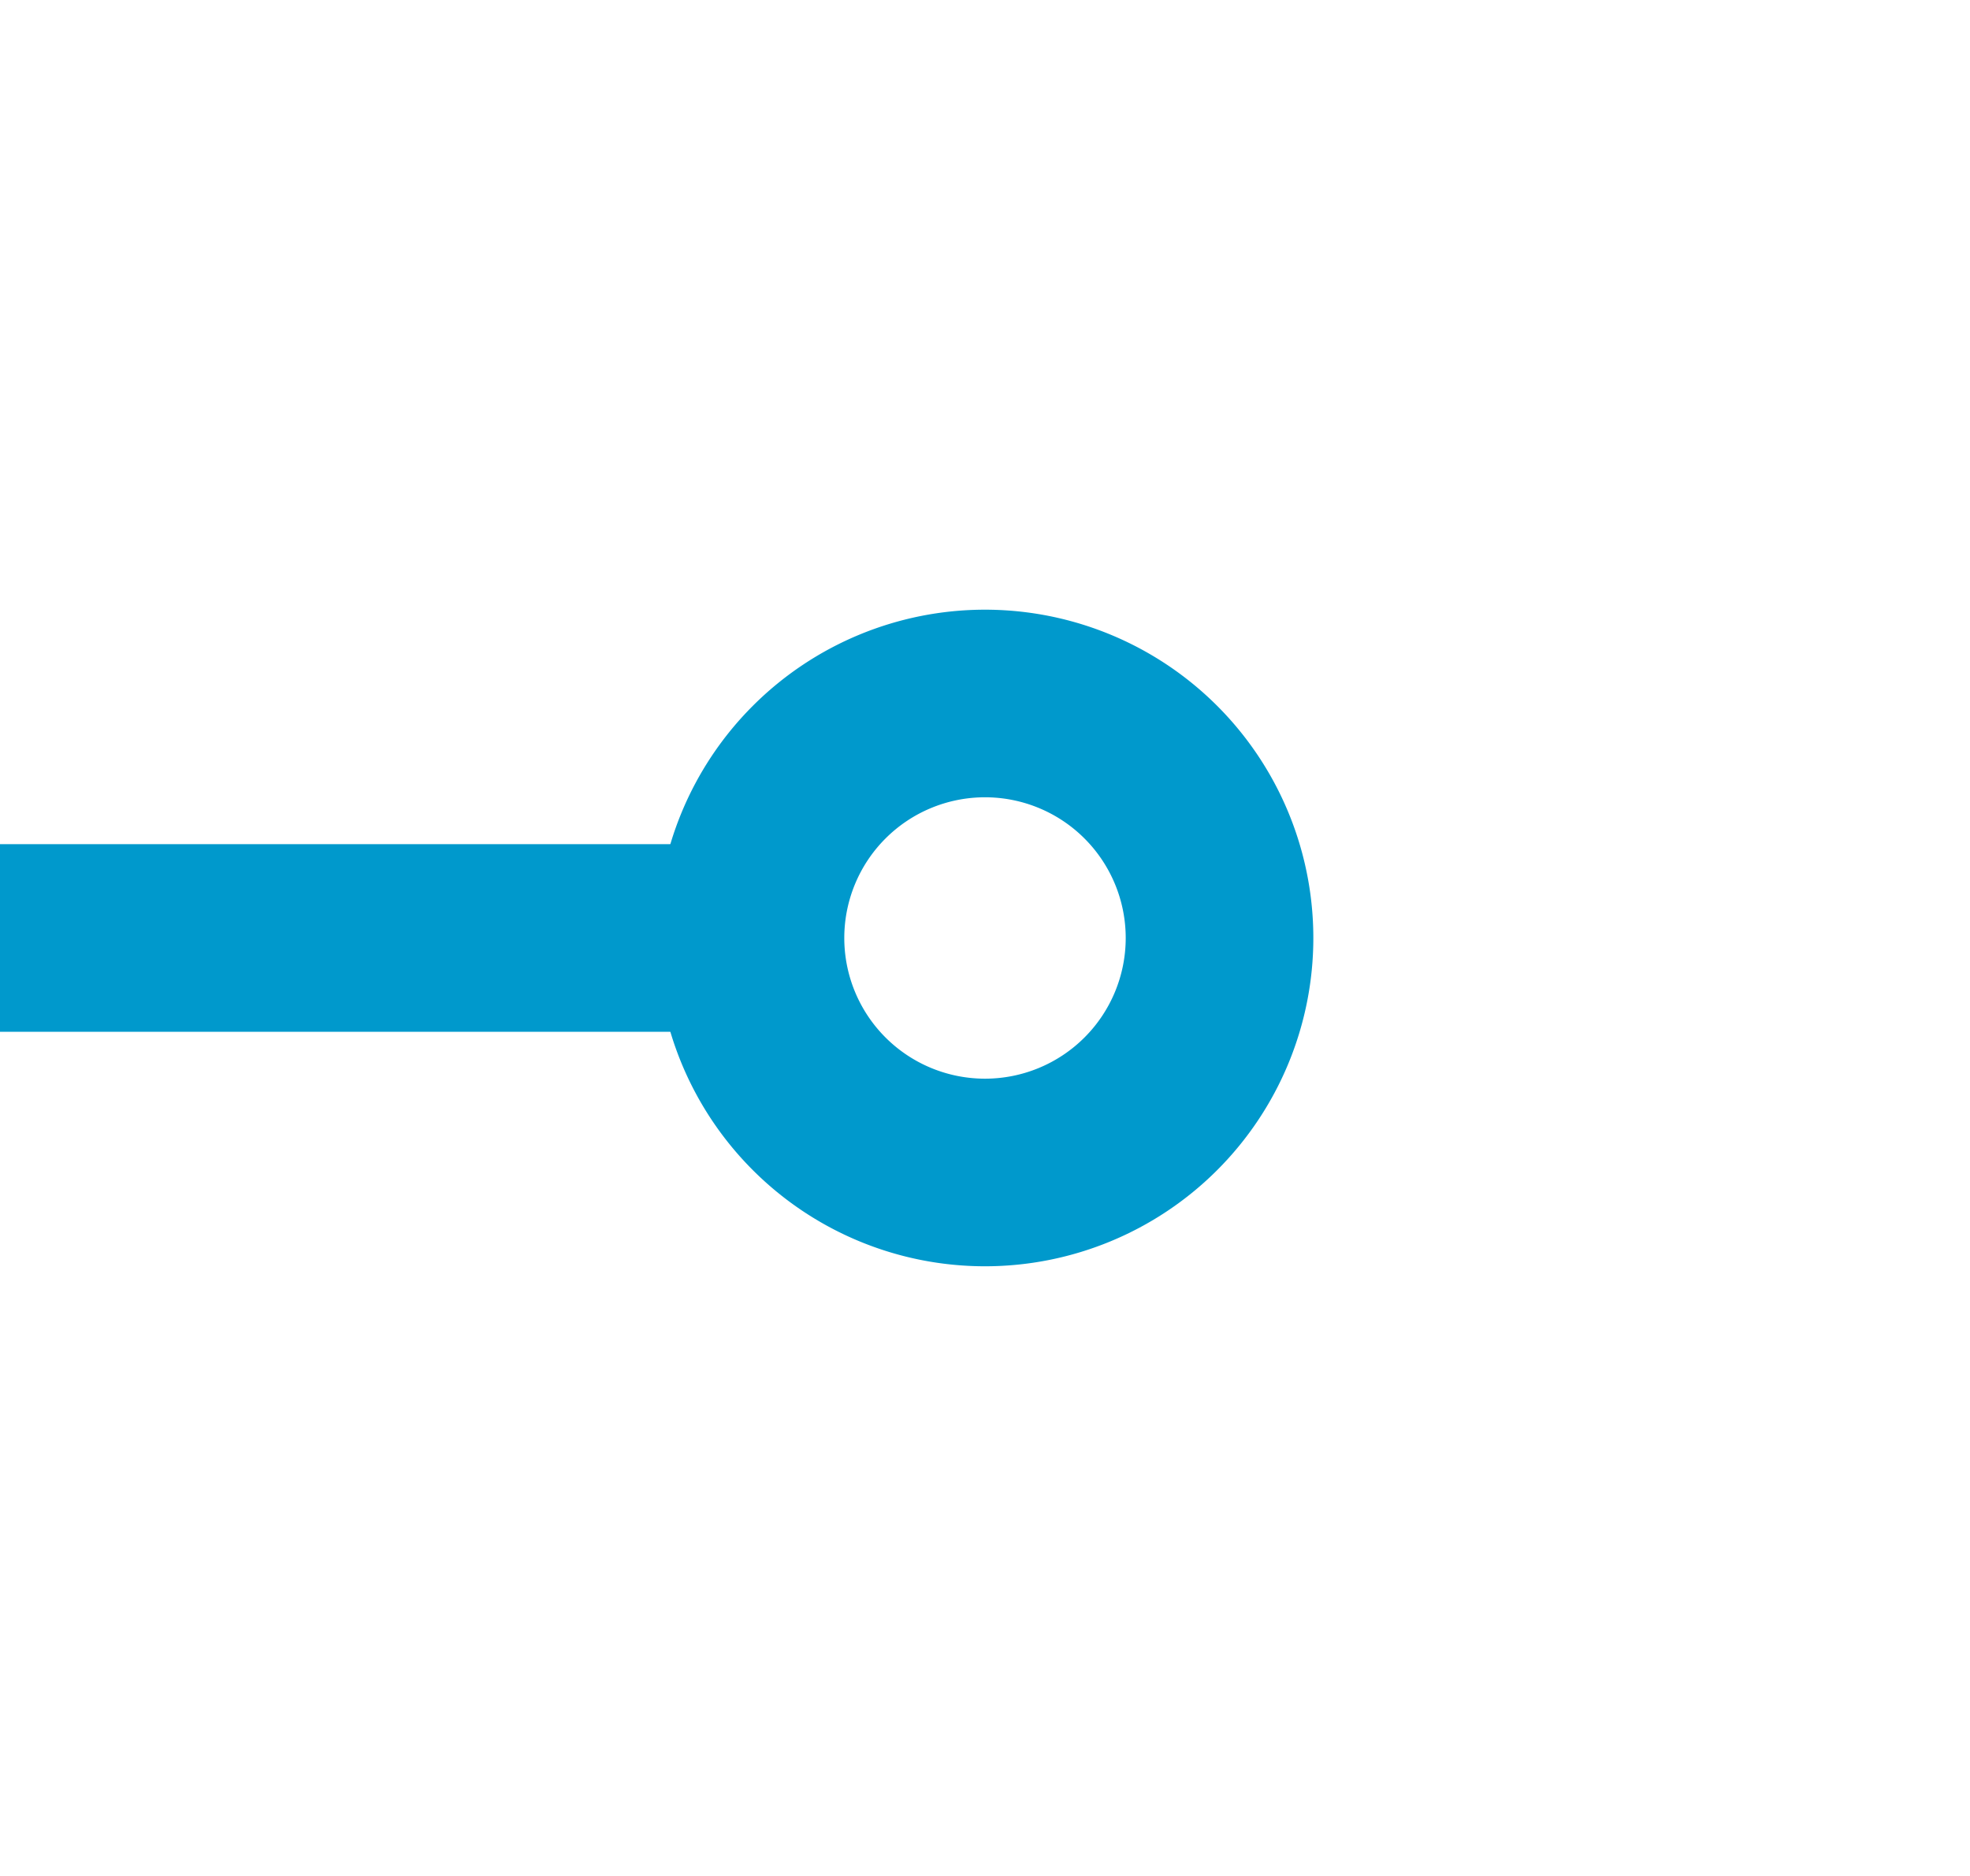 ﻿<?xml version="1.0" encoding="utf-8"?>
<svg version="1.1" xmlns:xlink="http://www.w3.org/1999/xlink" width="21px" height="20px" preserveAspectRatio="xMinYMid meet" viewBox="2744 158 21 18" xmlns="http://www.w3.org/2000/svg">
  <path d="M 2752 167  L 2571 167  A 5 5 0 0 0 2566 172 L 2566 198  A 5 5 0 0 1 2561 203 L 2374 203  " stroke-width="2" stroke-dasharray="0" stroke="rgba(0, 153, 204, 1)" fill="none" class="stroke" />
  <path d="M 2754.5 163.5  A 3.5 3.5 0 0 0 2751 167 A 3.5 3.5 0 0 0 2754.5 170.5 A 3.5 3.5 0 0 0 2758 167 A 3.5 3.5 0 0 0 2754.5 163.5 Z M 2754.5 165.5  A 1.5 1.5 0 0 1 2756 167 A 1.5 1.5 0 0 1 2754.5 168.5 A 1.5 1.5 0 0 1 2753 167 A 1.5 1.5 0 0 1 2754.5 165.5 Z " fill-rule="nonzero" fill="rgba(0, 153, 204, 1)" stroke="none" class="fill" />
</svg>